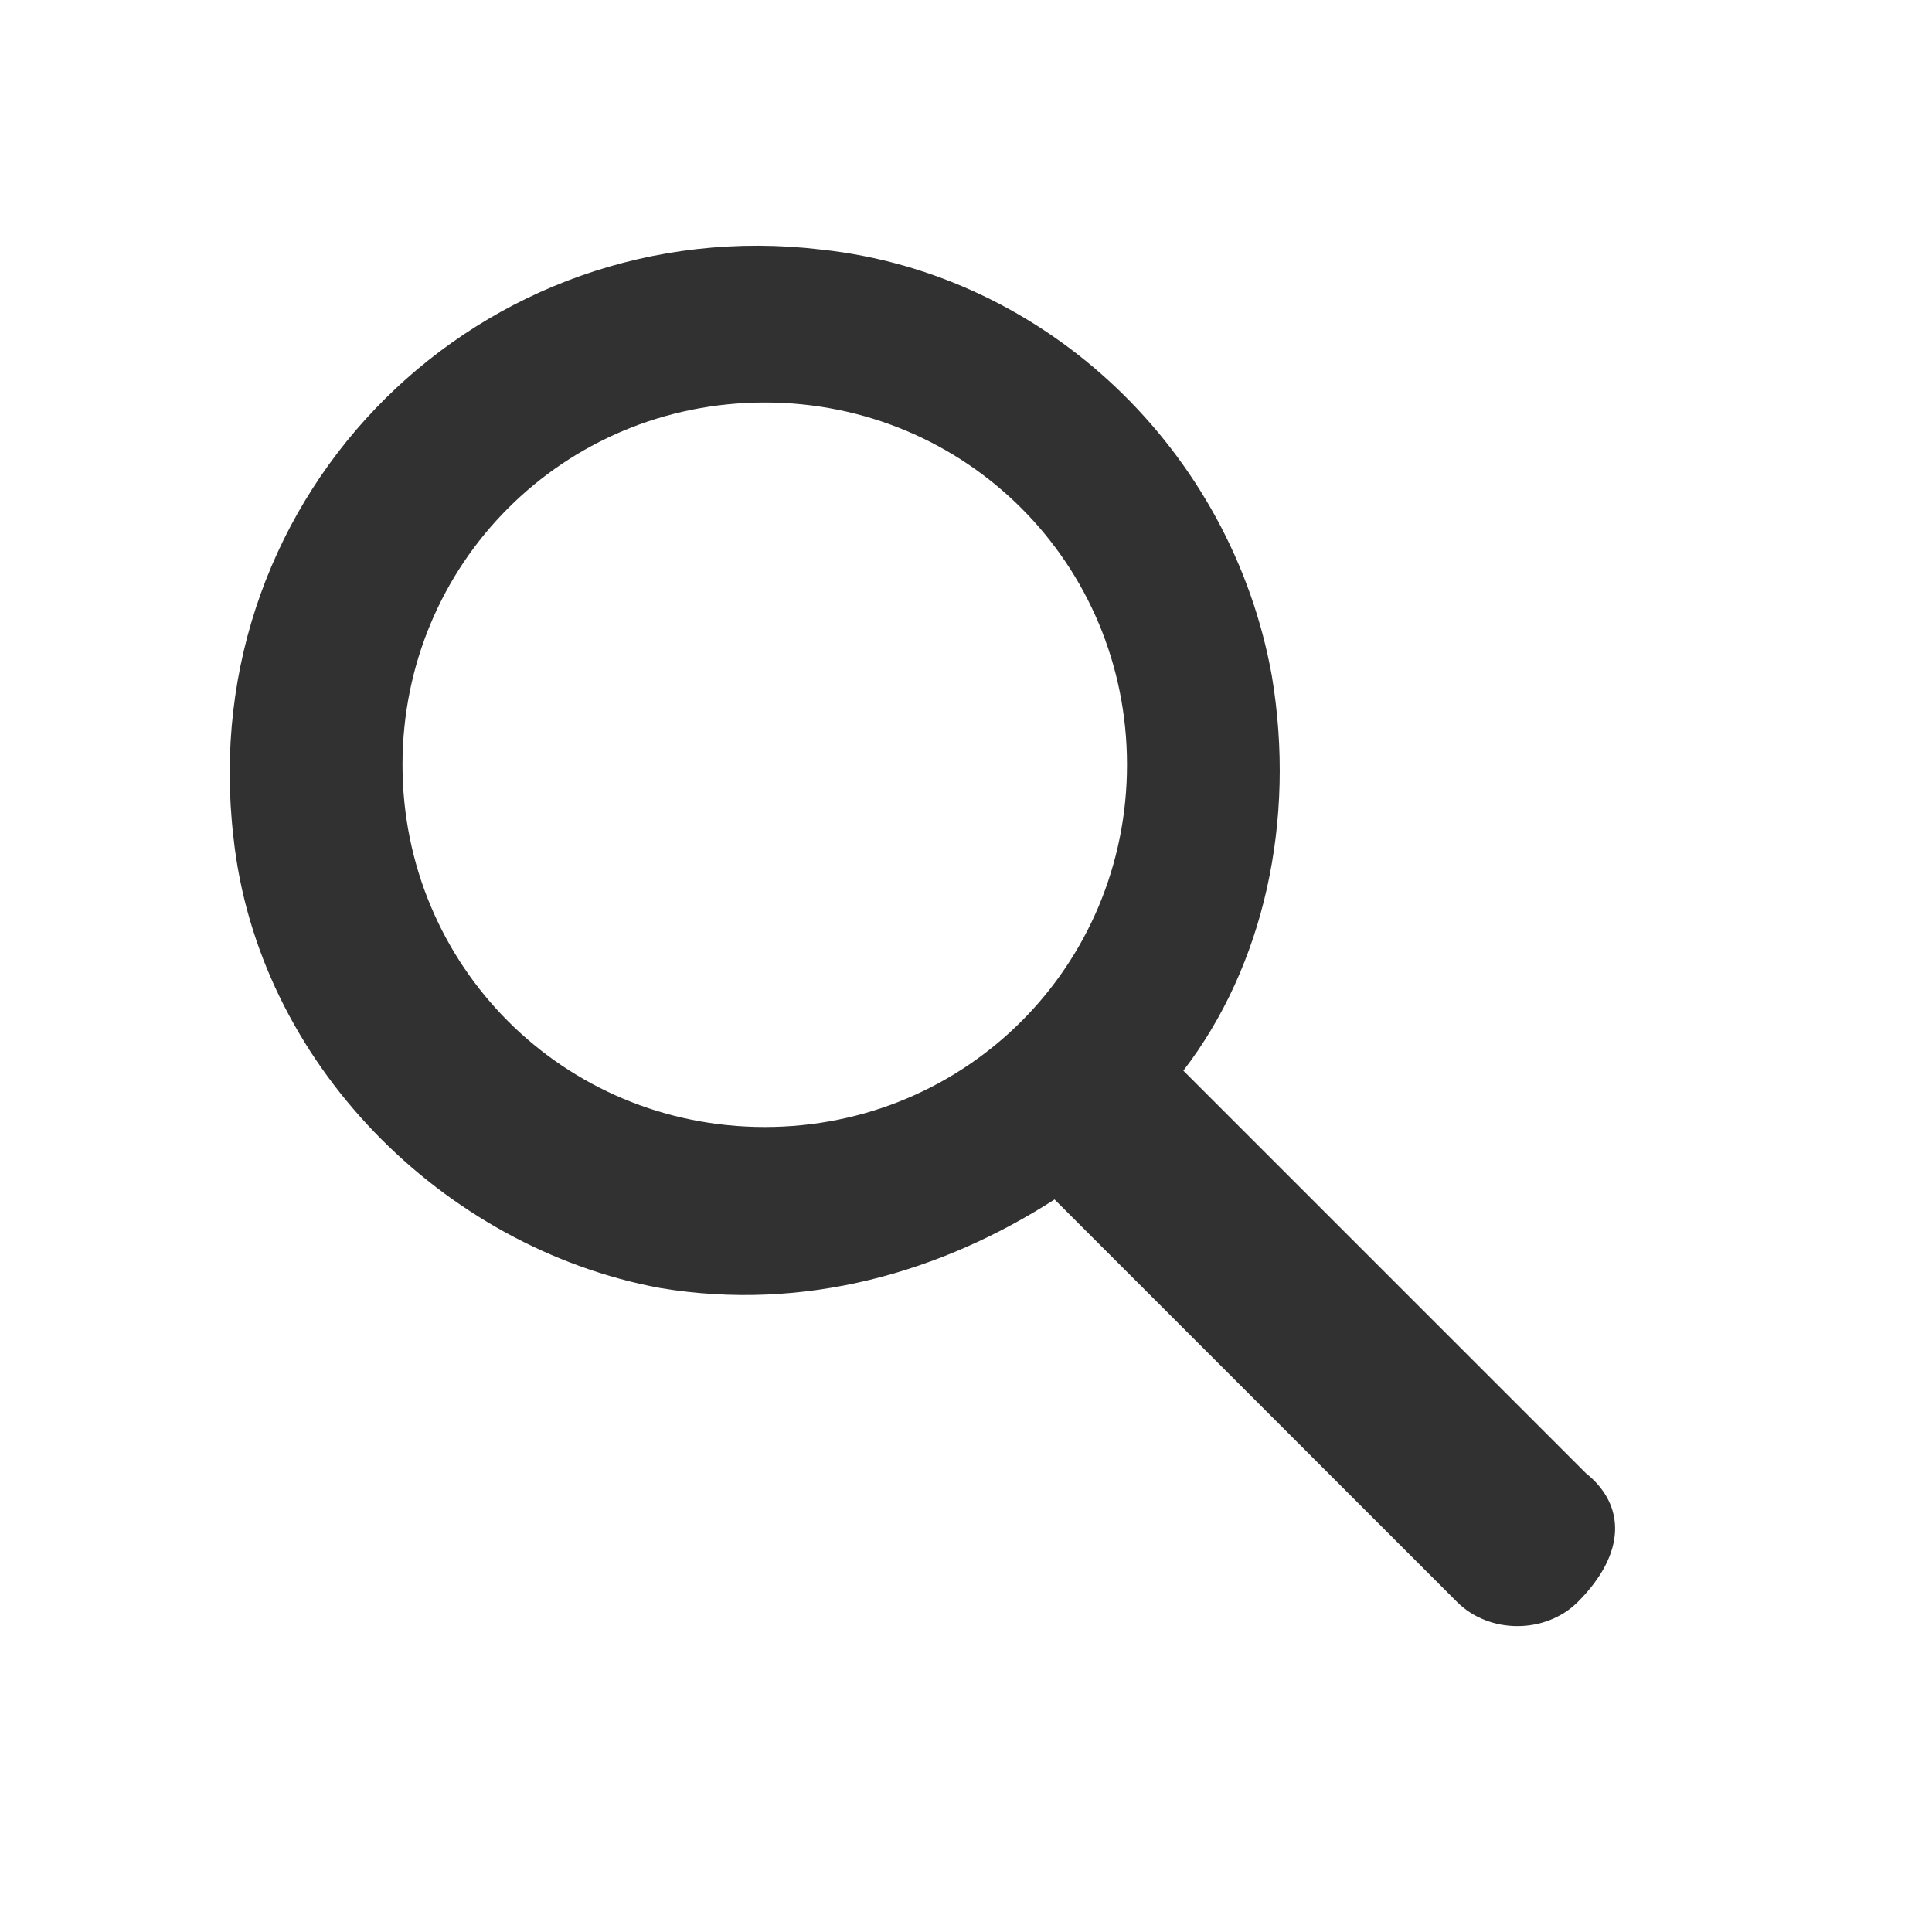 <?xml version="1.0" encoding="utf-8"?>
<!-- Generator: Adobe Illustrator 23.0.4, SVG Export Plug-In . SVG Version: 6.00 Build 0)  -->
<svg version="1.1" id="Capa_1" xmlns="http://www.w3.org/2000/svg" xmlns:xlink="http://www.w3.org/1999/xlink" x="0px" y="0px"
	 viewBox="0 0 24 24" style="enable-background:new 0 0 24 24;" xml:space="preserve">
<style type="text/css">
	.st0{fill:none;}
	.st1{fill:#313131;}
</style>
<path class="st0" d="M0,0h24v24H0V0z"/>
<path class="st1" d="M19.7,18.3l-5-5c1-1.3,1.4-3.1,1.1-4.9c-0.5-2.8-2.8-5-5.6-5.3c-4.2-0.5-7.8,3-7.3,7.3c0.3,2.8,2.6,5.1,5.3,5.6
	c1.8,0.3,3.5-0.2,4.9-1.1l5,5c0.4,0.4,1.1,0.4,1.5,0C20.2,19.3,20.2,18.7,19.7,18.3z M9.5,14C7,14,5,12,5,9.5S7,5,9.5,5S14,7,14,9.5
	S12,14,9.5,14z"/>
</svg>
